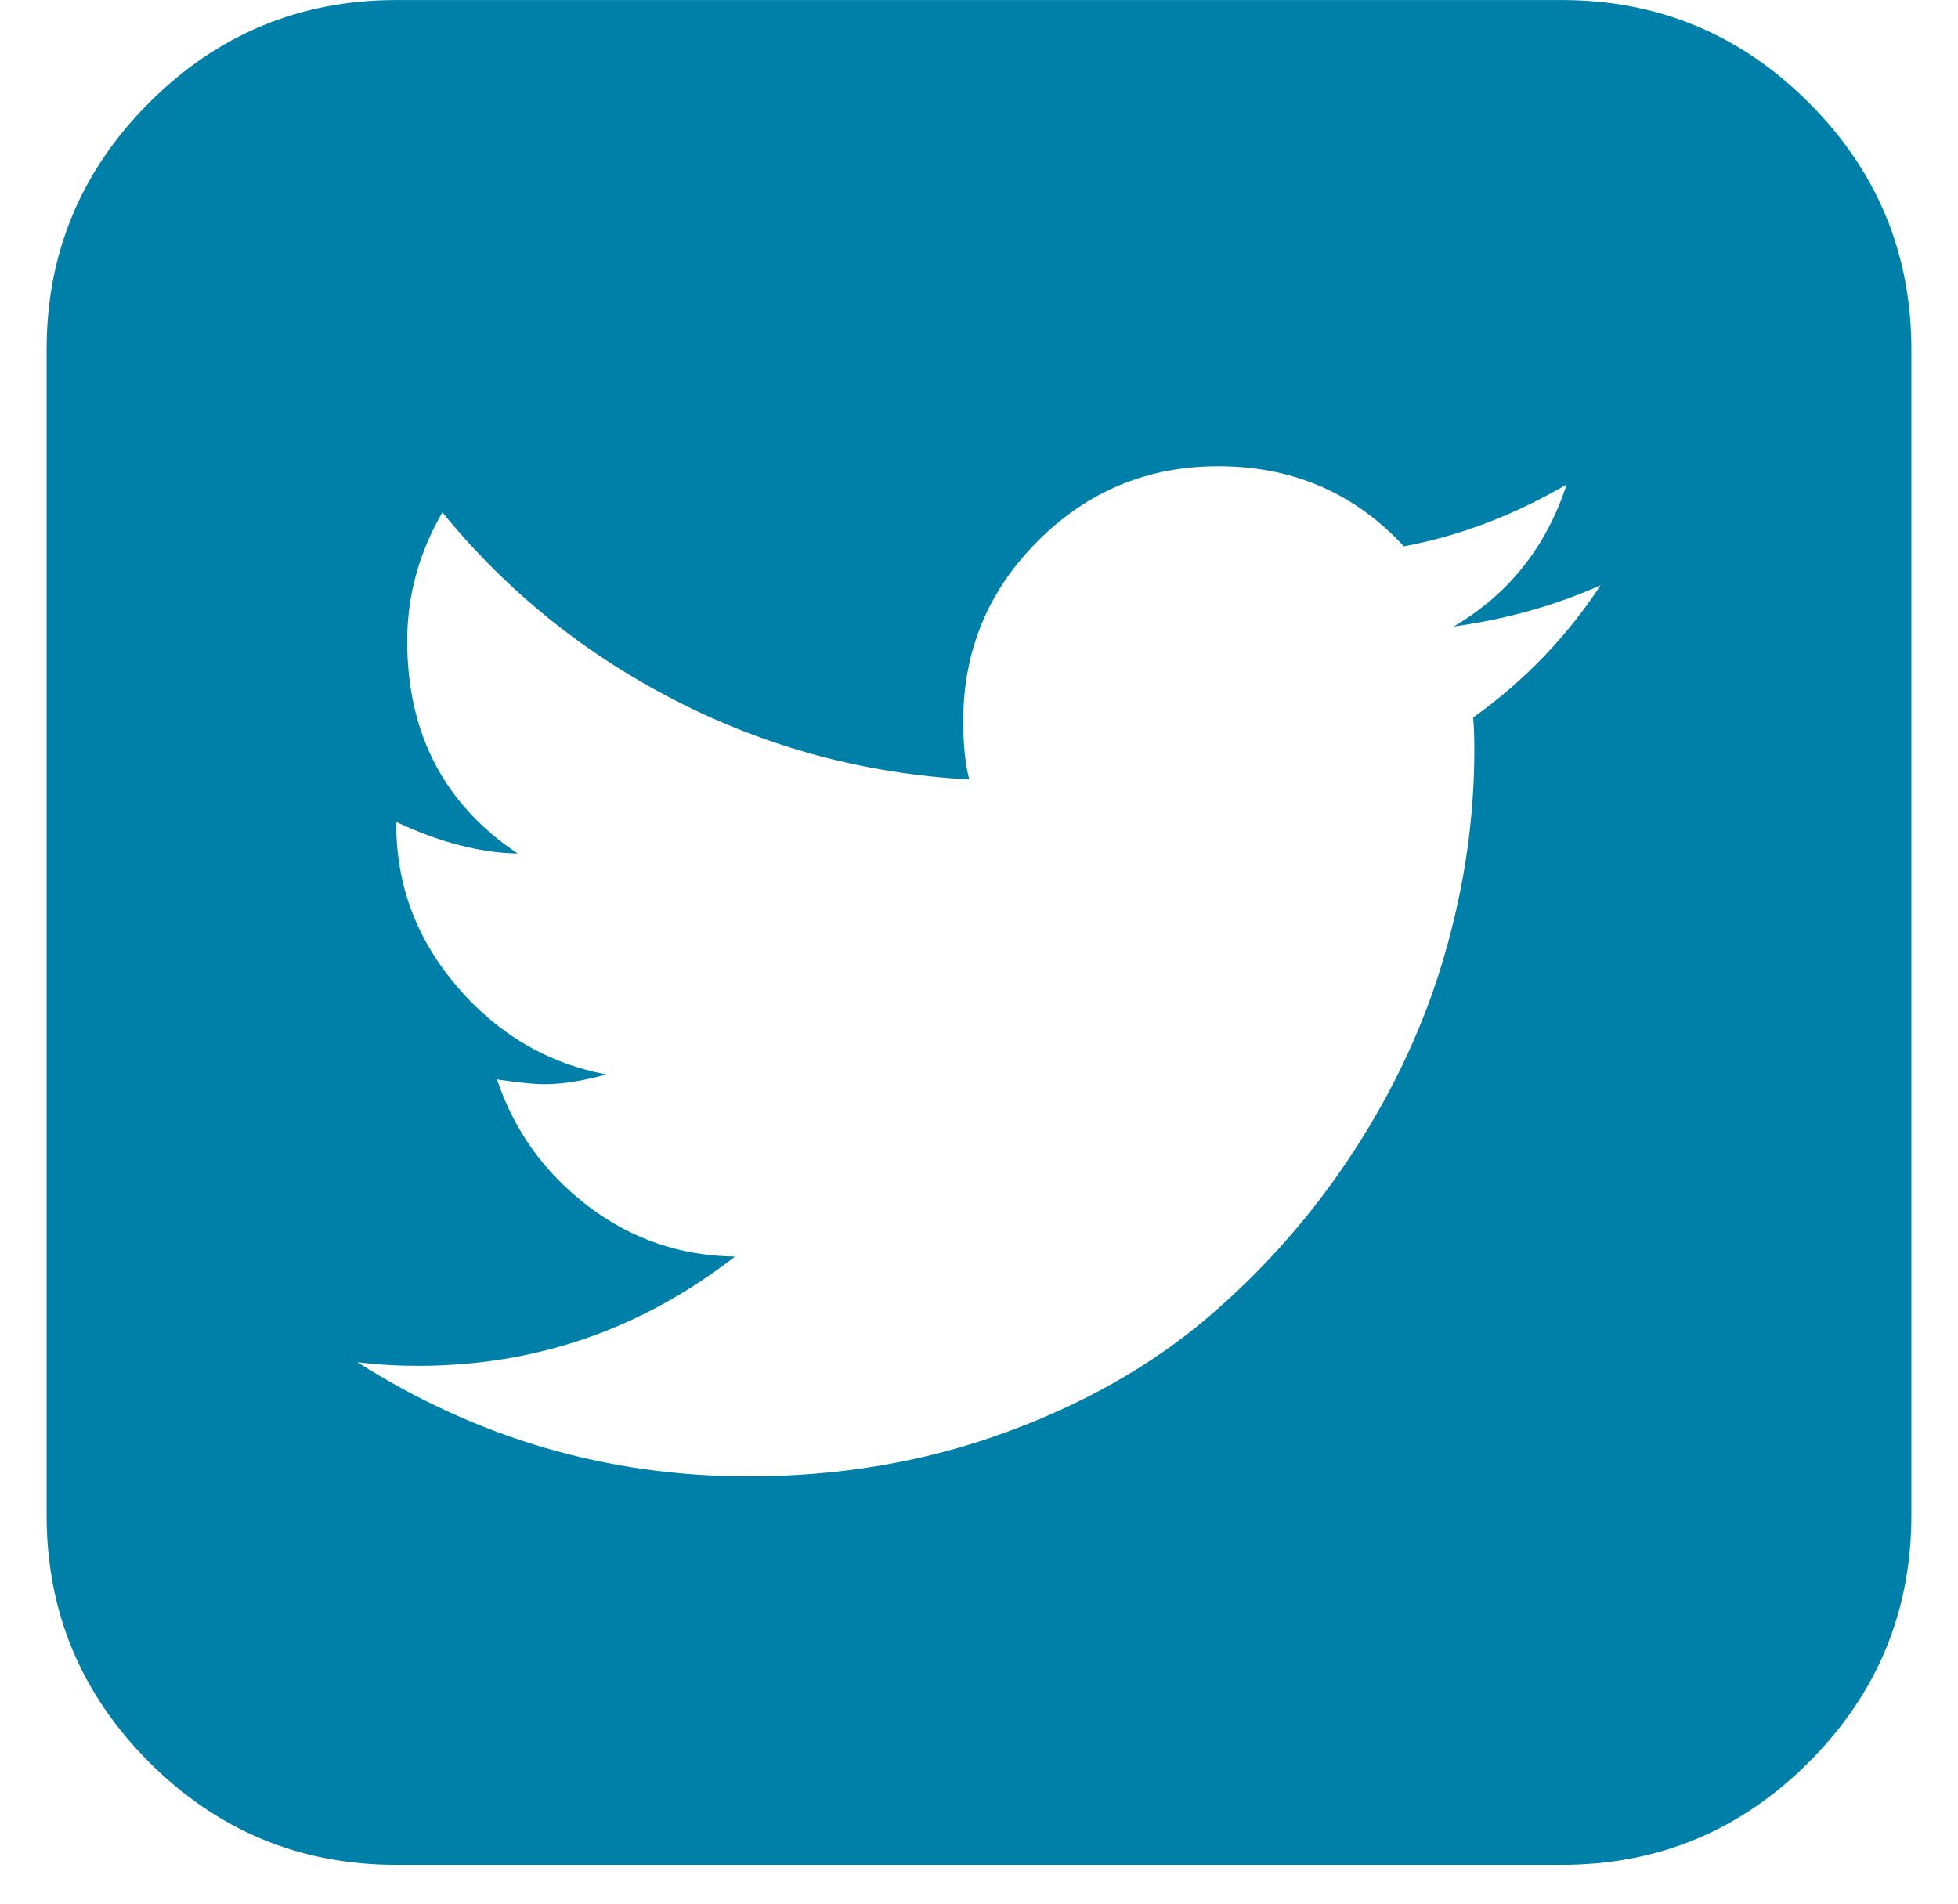 <?xml version="1.0" encoding="UTF-8" standalone="no"?>
<svg width="36px" height="35px" viewBox="0 0 36 35" version="1.1" xmlns="http://www.w3.org/2000/svg" xmlns:xlink="http://www.w3.org/1999/xlink">
    <!-- Generator: Sketch 43.2 (39069) - http://www.bohemiancoding.com/sketch -->
    <title> copy</title>
    <desc>Created with Sketch.</desc>
    <defs></defs>
    <g id="Symbols" stroke="none" stroke-width="1" fill="none" fill-rule="evenodd">
        <g id="Mobile/Footer" transform="translate(-102, -748)" fill="#007FA9">
            <path d="M131.429,758.76 C130.595,759.132 129.695,759.385 128.728,759.519 C129.74,758.923 130.432,758.053 130.804,756.907 C129.836,757.473 128.839,757.852 127.812,758.045 C126.905,757.063 125.766,756.572 124.397,756.572 C123.103,756.572 121.998,757.03 121.083,757.945 C120.167,758.86 119.71,759.965 119.71,761.26 C119.71,761.691 119.747,762.048 119.821,762.331 C117.902,762.227 116.101,761.743 114.42,760.88 C112.738,760.017 111.31,758.864 110.134,757.42 C109.702,758.165 109.487,758.953 109.487,759.787 C109.487,761.483 110.164,762.785 111.518,763.693 C110.818,763.678 110.074,763.484 109.286,763.112 L109.286,763.157 C109.286,764.273 109.658,765.266 110.402,766.137 C111.146,767.008 112.061,767.547 113.147,767.755 C112.716,767.874 112.336,767.934 112.009,767.934 C111.815,767.934 111.525,767.904 111.138,767.845 C111.451,768.782 112.005,769.556 112.801,770.166 C113.597,770.776 114.501,771.089 115.513,771.103 C113.787,772.443 111.845,773.112 109.688,773.112 C109.301,773.112 108.929,773.09 108.571,773.045 C110.774,774.444 113.17,775.144 115.759,775.144 C117.426,775.144 118.988,774.88 120.446,774.351 C121.905,773.823 123.155,773.116 124.196,772.231 C125.238,771.345 126.135,770.326 126.886,769.173 C127.638,768.019 128.196,766.814 128.56,765.557 C128.925,764.299 129.107,763.045 129.107,761.795 C129.107,761.528 129.1,761.327 129.085,761.193 C130.022,760.523 130.804,759.712 131.429,758.76 Z M137.143,754.429 L137.143,775.858 C137.143,777.629 136.514,779.143 135.257,780.4 C133.999,781.658 132.485,782.287 130.714,782.287 L109.286,782.287 C107.515,782.287 106.001,781.658 104.743,780.4 C103.486,779.143 102.857,777.629 102.857,775.858 L102.857,754.429 C102.857,752.659 103.486,751.144 104.743,749.887 C106.001,748.63 107.515,748.001 109.286,748.001 L130.714,748.001 C132.485,748.001 133.999,748.63 135.257,749.887 C136.514,751.144 137.143,752.659 137.143,754.429 Z" id="-copy"></path>
        </g>
    </g>
</svg>